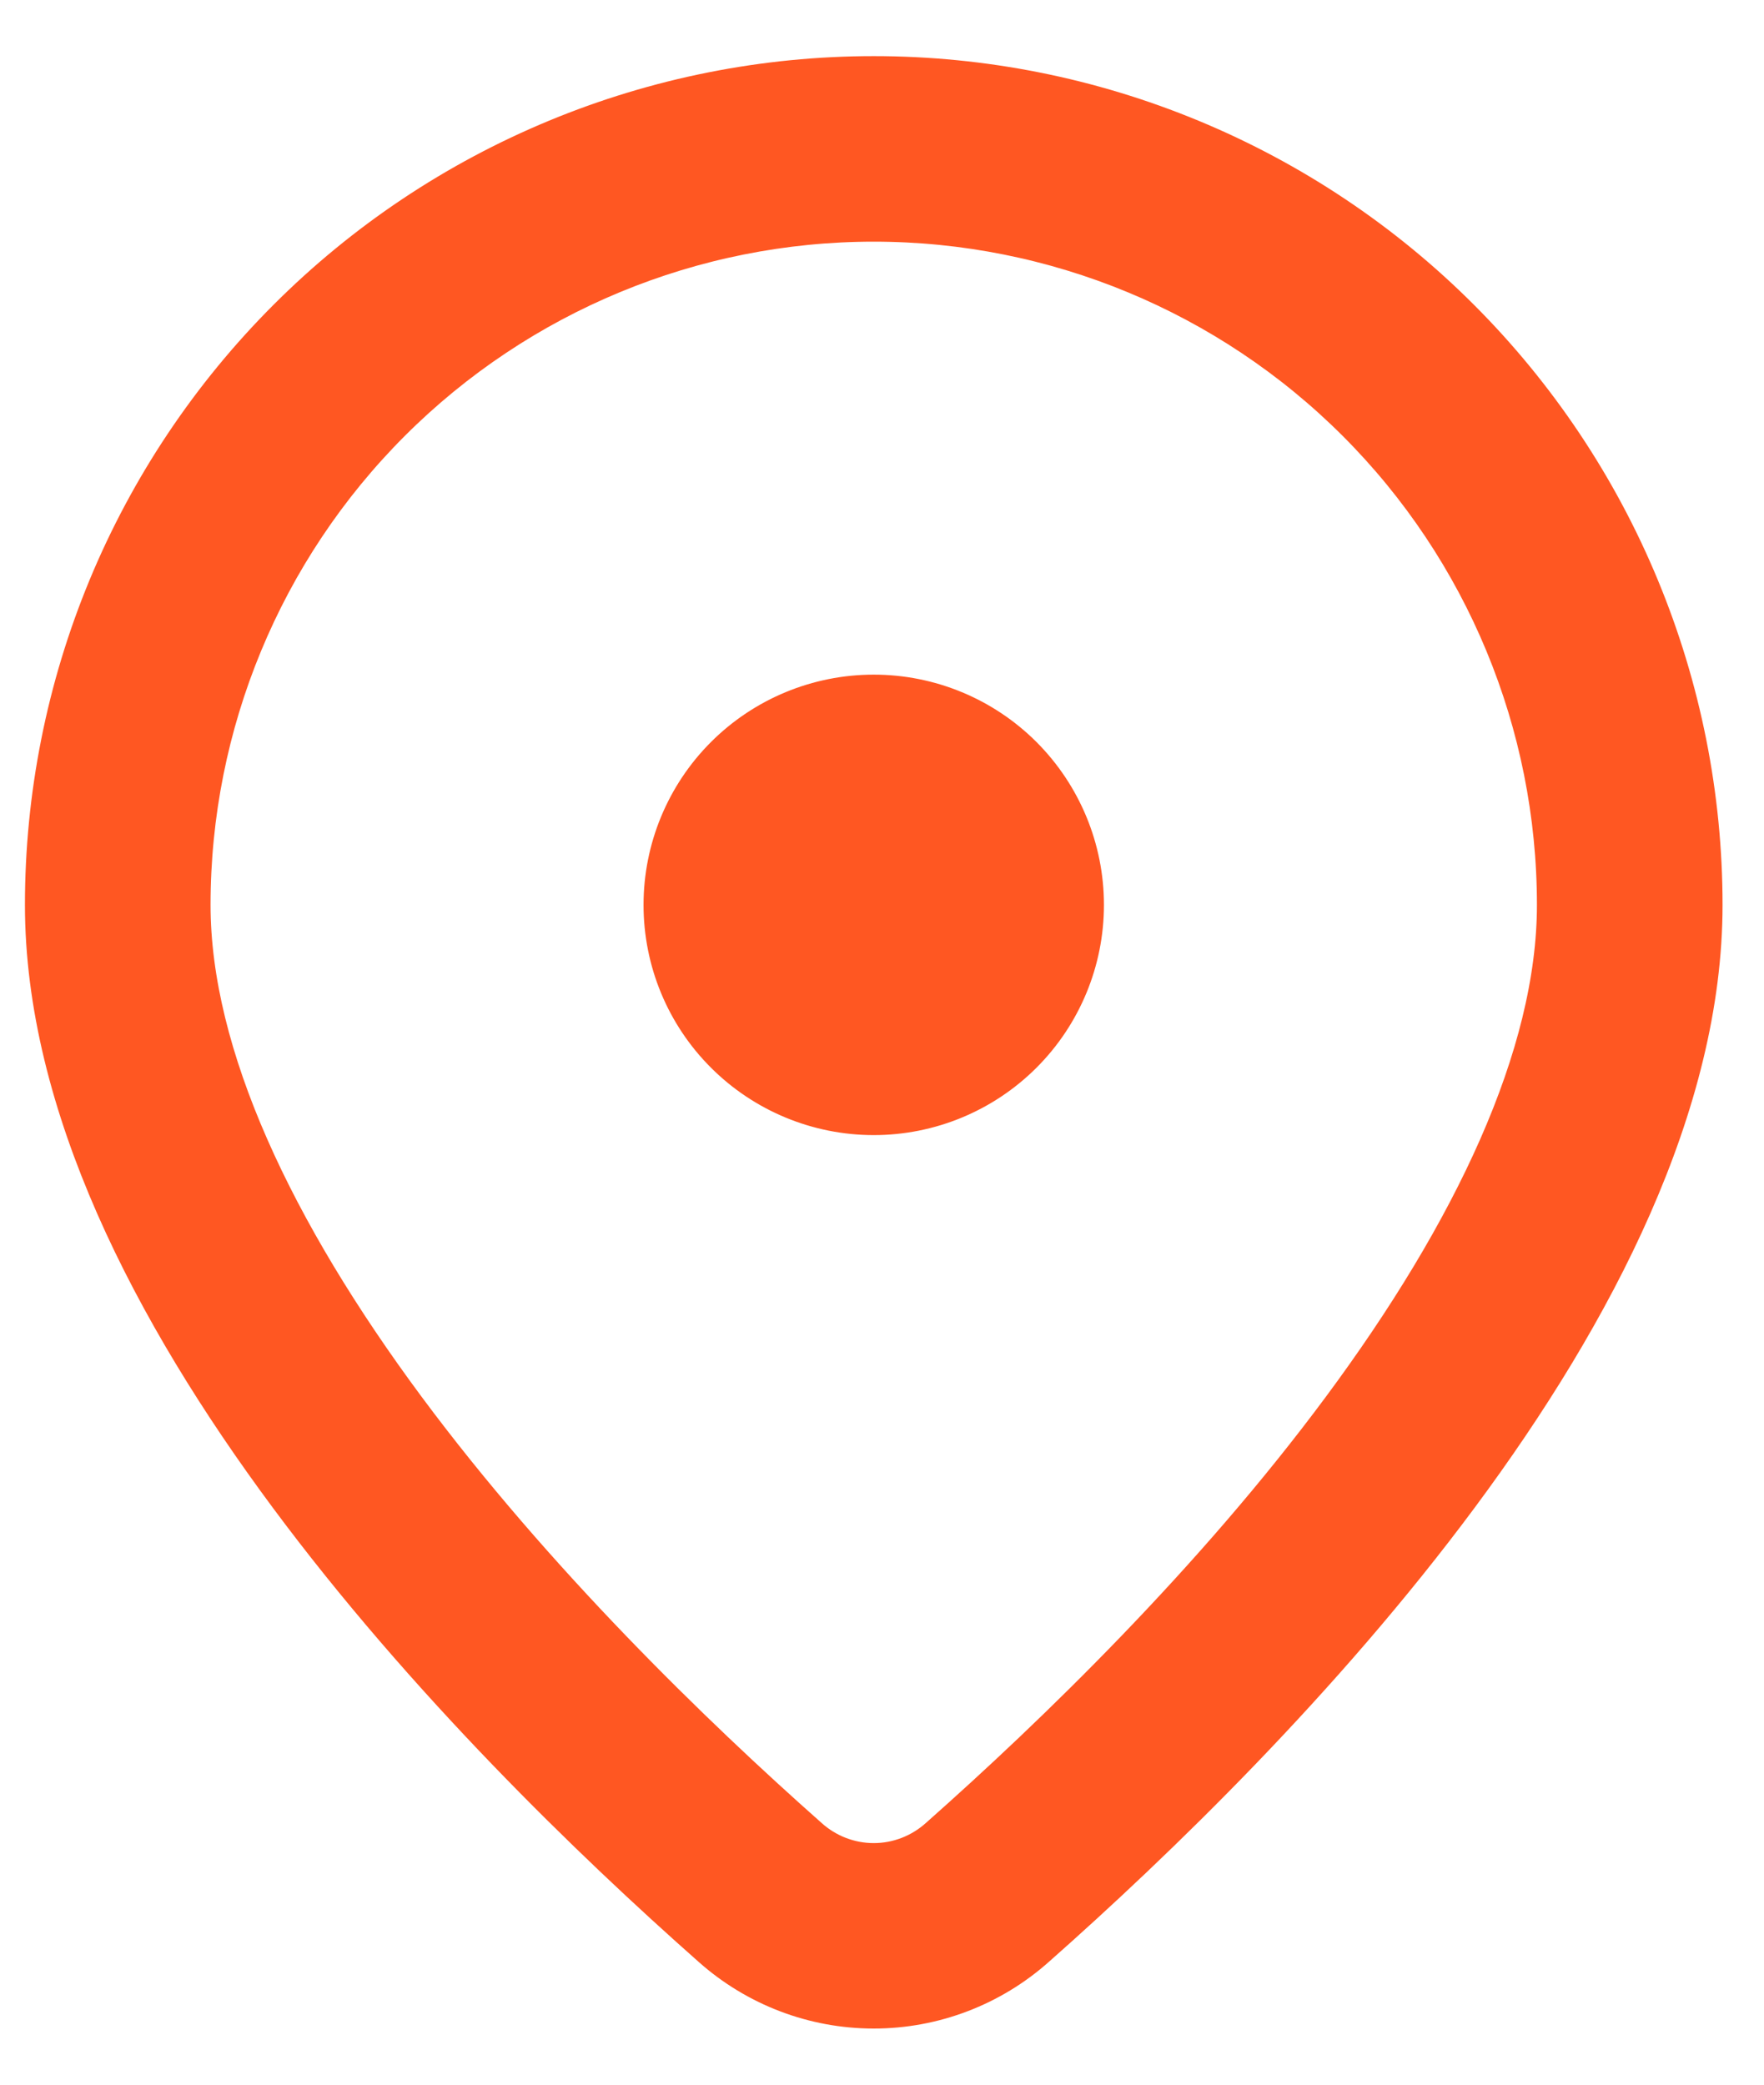 <svg width="22" height="26" viewBox="0 0 22 26" fill="none" xmlns="http://www.w3.org/2000/svg">
<path d="M13.468 11.286C13.468 10.604 13.197 9.95 12.715 9.467C12.233 8.985 11.579 8.714 10.897 8.714C10.215 8.714 9.561 8.985 9.079 9.467C8.596 9.95 8.326 10.604 8.326 11.286C8.326 11.968 8.596 12.622 9.079 13.104C9.561 13.586 10.215 13.857 10.897 13.857C11.579 13.857 12.233 13.586 12.715 13.104C13.197 12.622 13.468 11.968 13.468 11.286ZM21.183 11.286C21.183 16.212 15.873 21.599 12.884 24.242C12.337 24.73 11.63 25 10.897 25C10.164 25 9.457 24.73 8.91 24.242C5.92 21.599 0.611 16.212 0.611 11.286C0.611 9.935 0.877 8.597 1.394 7.349C1.911 6.102 2.669 4.968 3.624 4.013C4.579 3.057 5.713 2.3 6.961 1.783C8.209 1.266 9.546 1 10.897 1C12.248 1 13.585 1.266 14.833 1.783C16.081 2.3 17.215 3.057 18.17 4.013C19.125 4.968 19.883 6.102 20.399 7.349C20.916 8.597 21.183 9.935 21.183 11.286ZM19.468 11.286C19.468 9.012 18.565 6.832 16.958 5.225C15.35 3.617 13.17 2.714 10.897 2.714C8.624 2.714 6.444 3.617 4.836 5.225C3.229 6.832 2.326 9.012 2.326 11.286C2.326 13.185 3.38 15.391 5.017 17.599C6.618 19.756 8.595 21.674 10.045 22.958C10.278 23.169 10.582 23.287 10.897 23.287C11.212 23.287 11.515 23.169 11.749 22.958C13.199 21.674 15.177 19.758 16.777 17.599C18.414 15.391 19.468 13.185 19.468 11.286Z" fill="#FF5722" stroke="#FF5722" stroke-width="0.6"/>
</svg>
